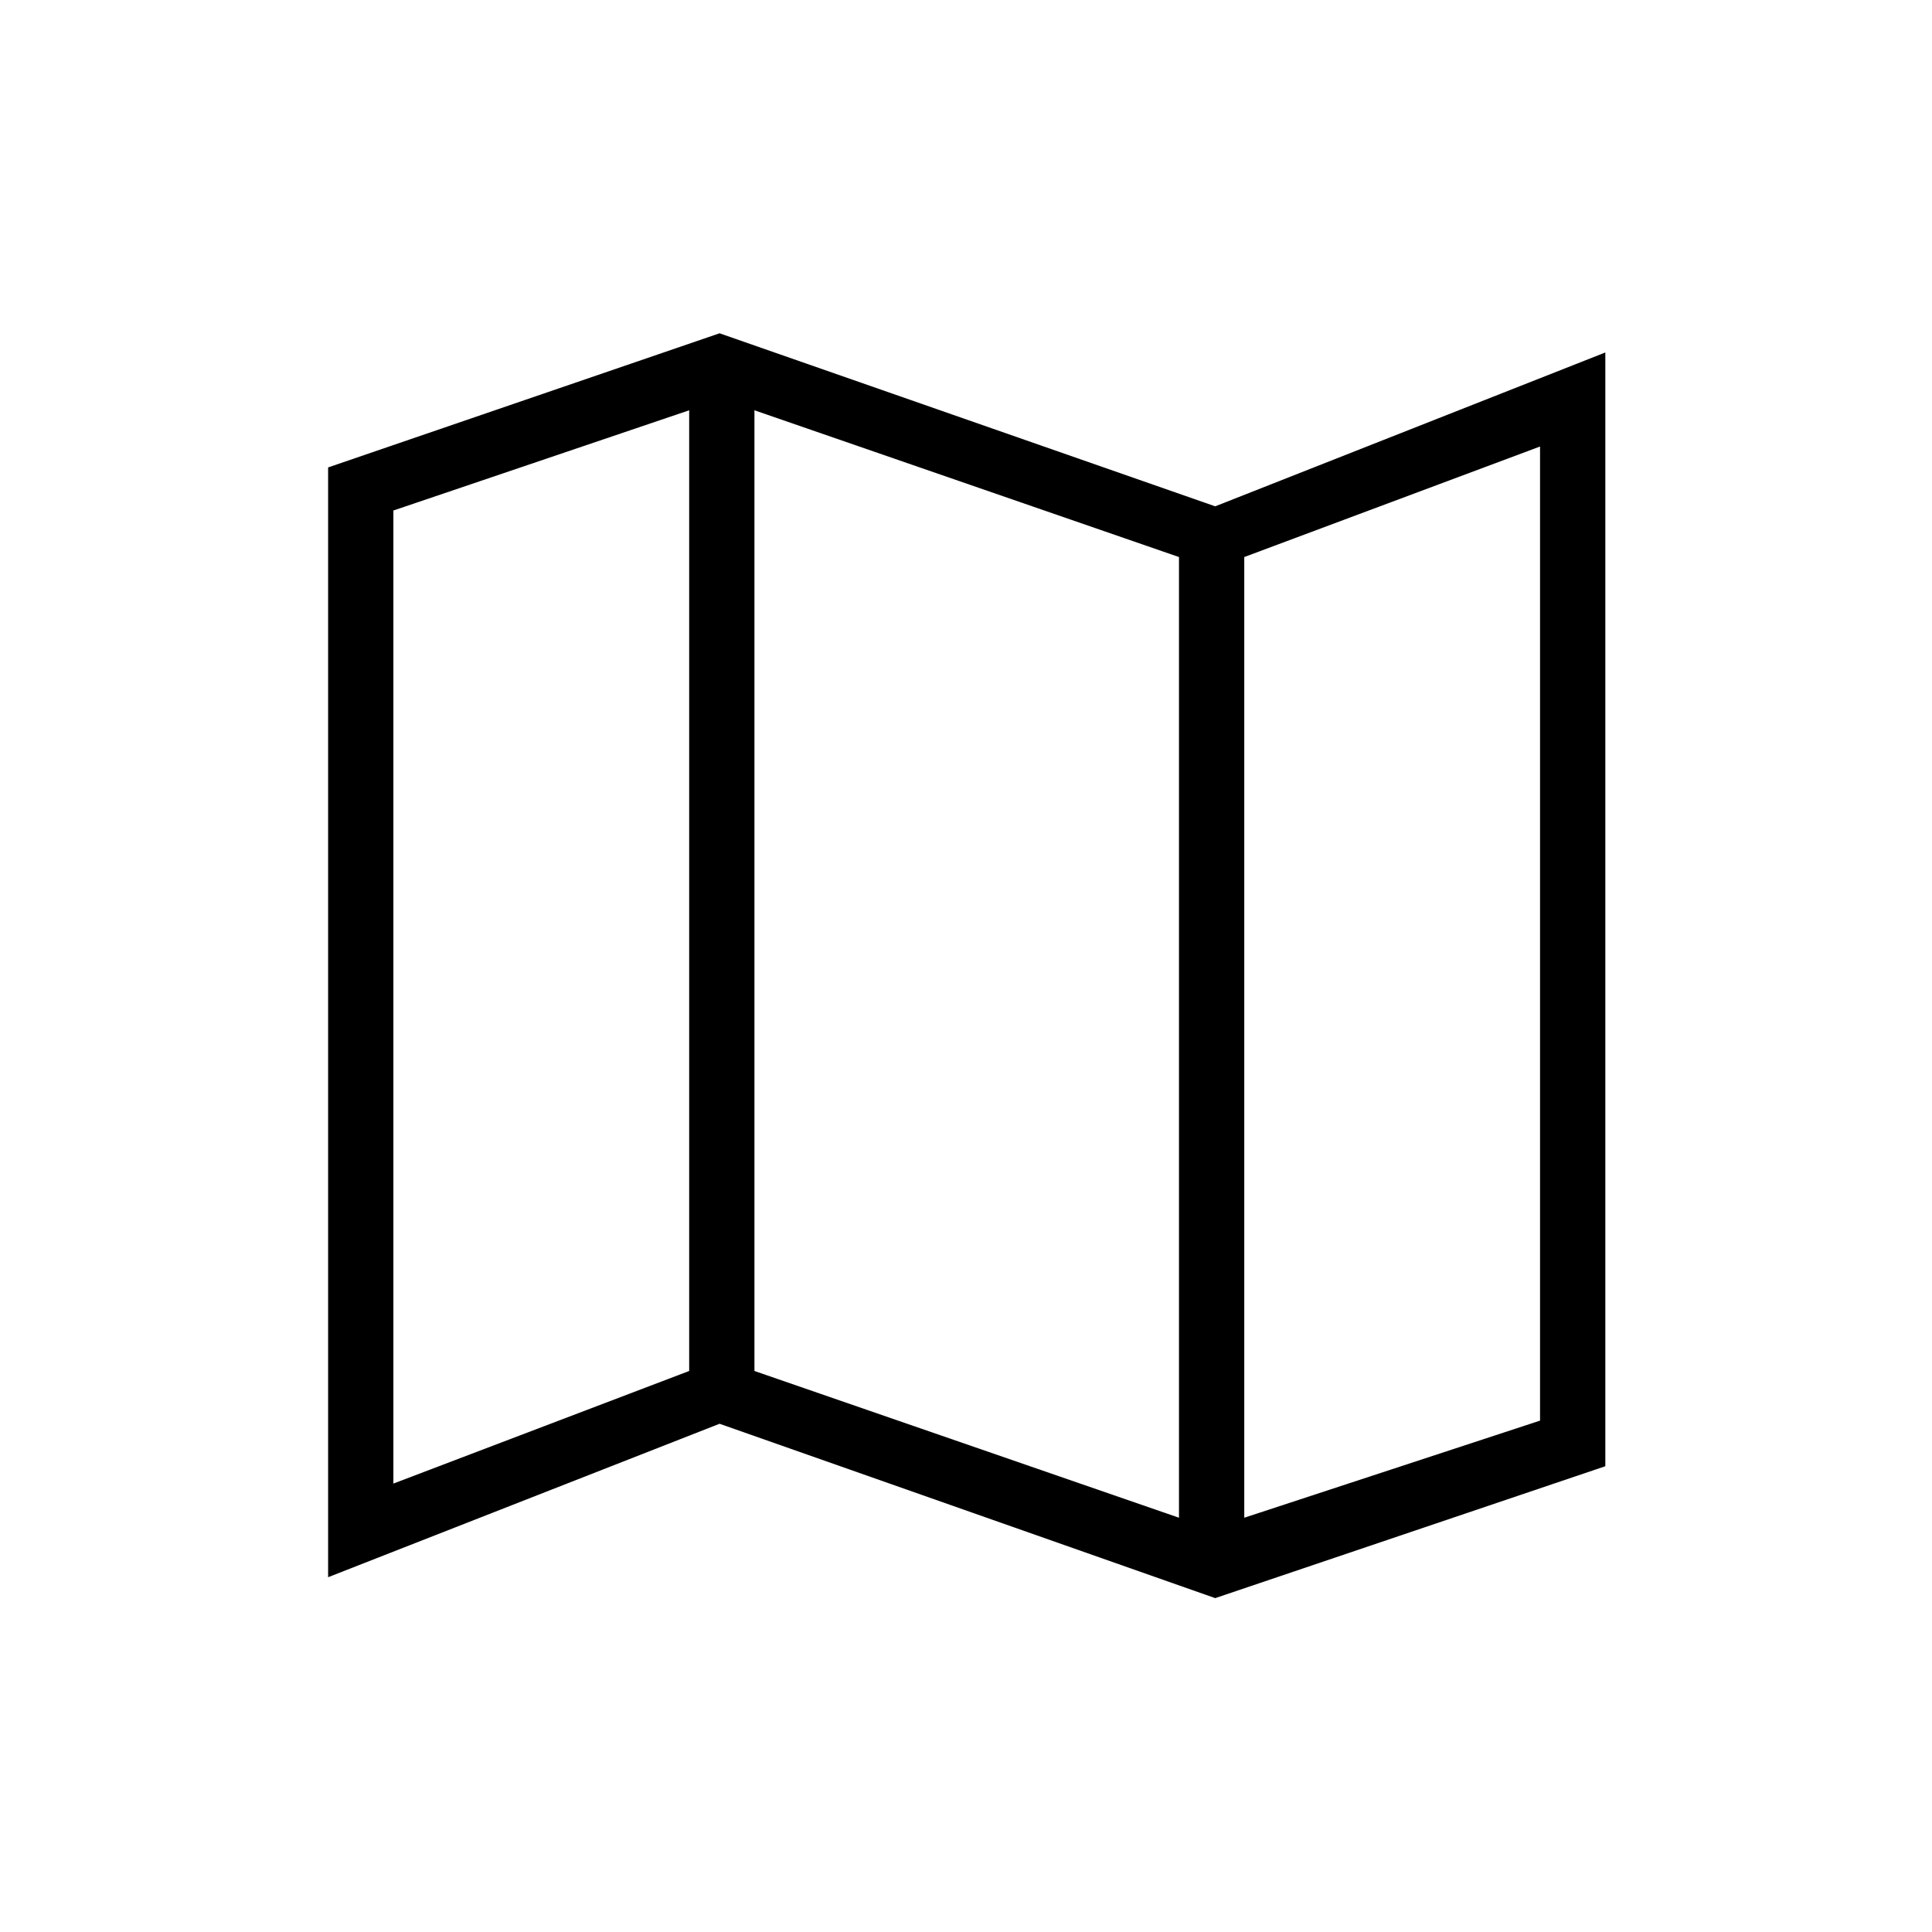 <svg xmlns="http://www.w3.org/2000/svg" height="40" viewBox="0 -960 960 960" width="40"><path d="m603.83-165.9-246.28-86.64-194.51 76.25v-551.45l194.51-66.65 246.28 85.98 193.85-76.45v553.42L603.83-165.9Zm-18-39.95v-477.36l-210.95-72.92v477.36l210.95 72.92Zm32.44 0 146.97-48.25v-484.03l-146.97 54.92v477.36Zm-422.8-16.97 146.98-55.95v-477.36l-146.98 49.8v483.51Zm422.8-460.39v477.36-477.36Zm-275.82-72.92v477.36-477.36Z"/></svg>